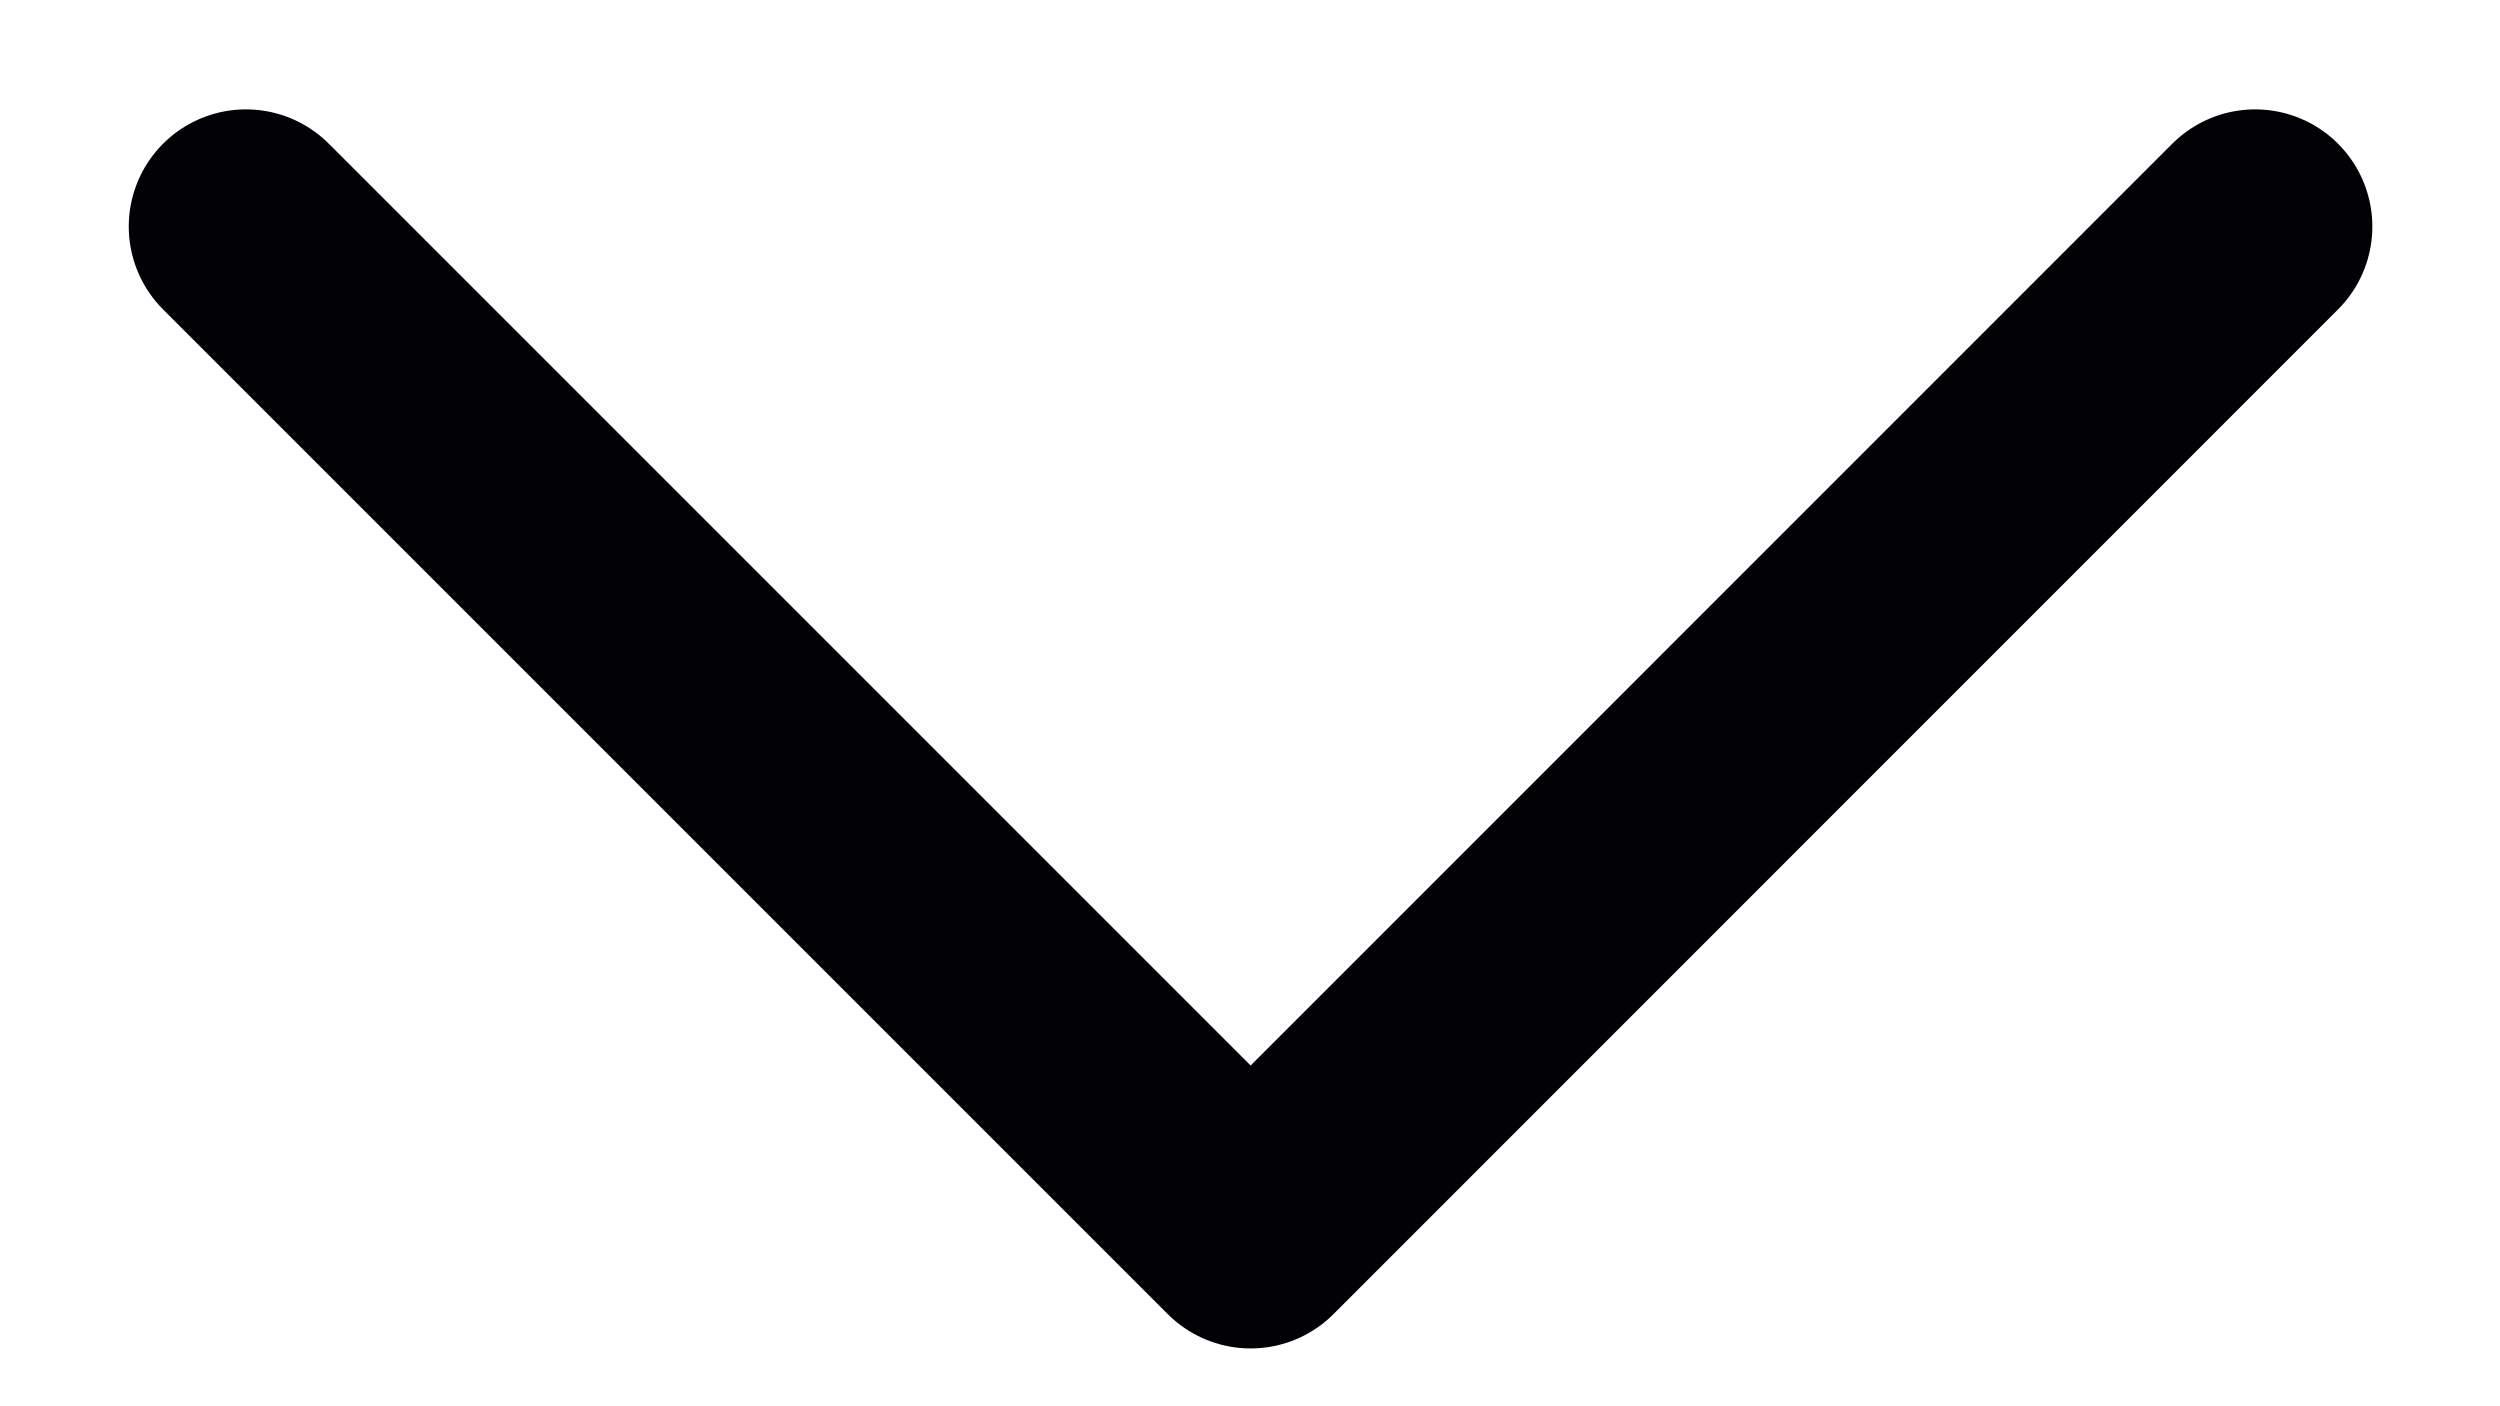 <svg width="16" height="9" viewBox="0 0 16 9" fill="none" xmlns="http://www.w3.org/2000/svg">
<path d="M14.433 1.45L8.004 7.88L1.574 1.45" stroke="#020105" stroke-width="1.5" stroke-miterlimit="10" stroke-linecap="round" stroke-linejoin="round"/>
</svg>
